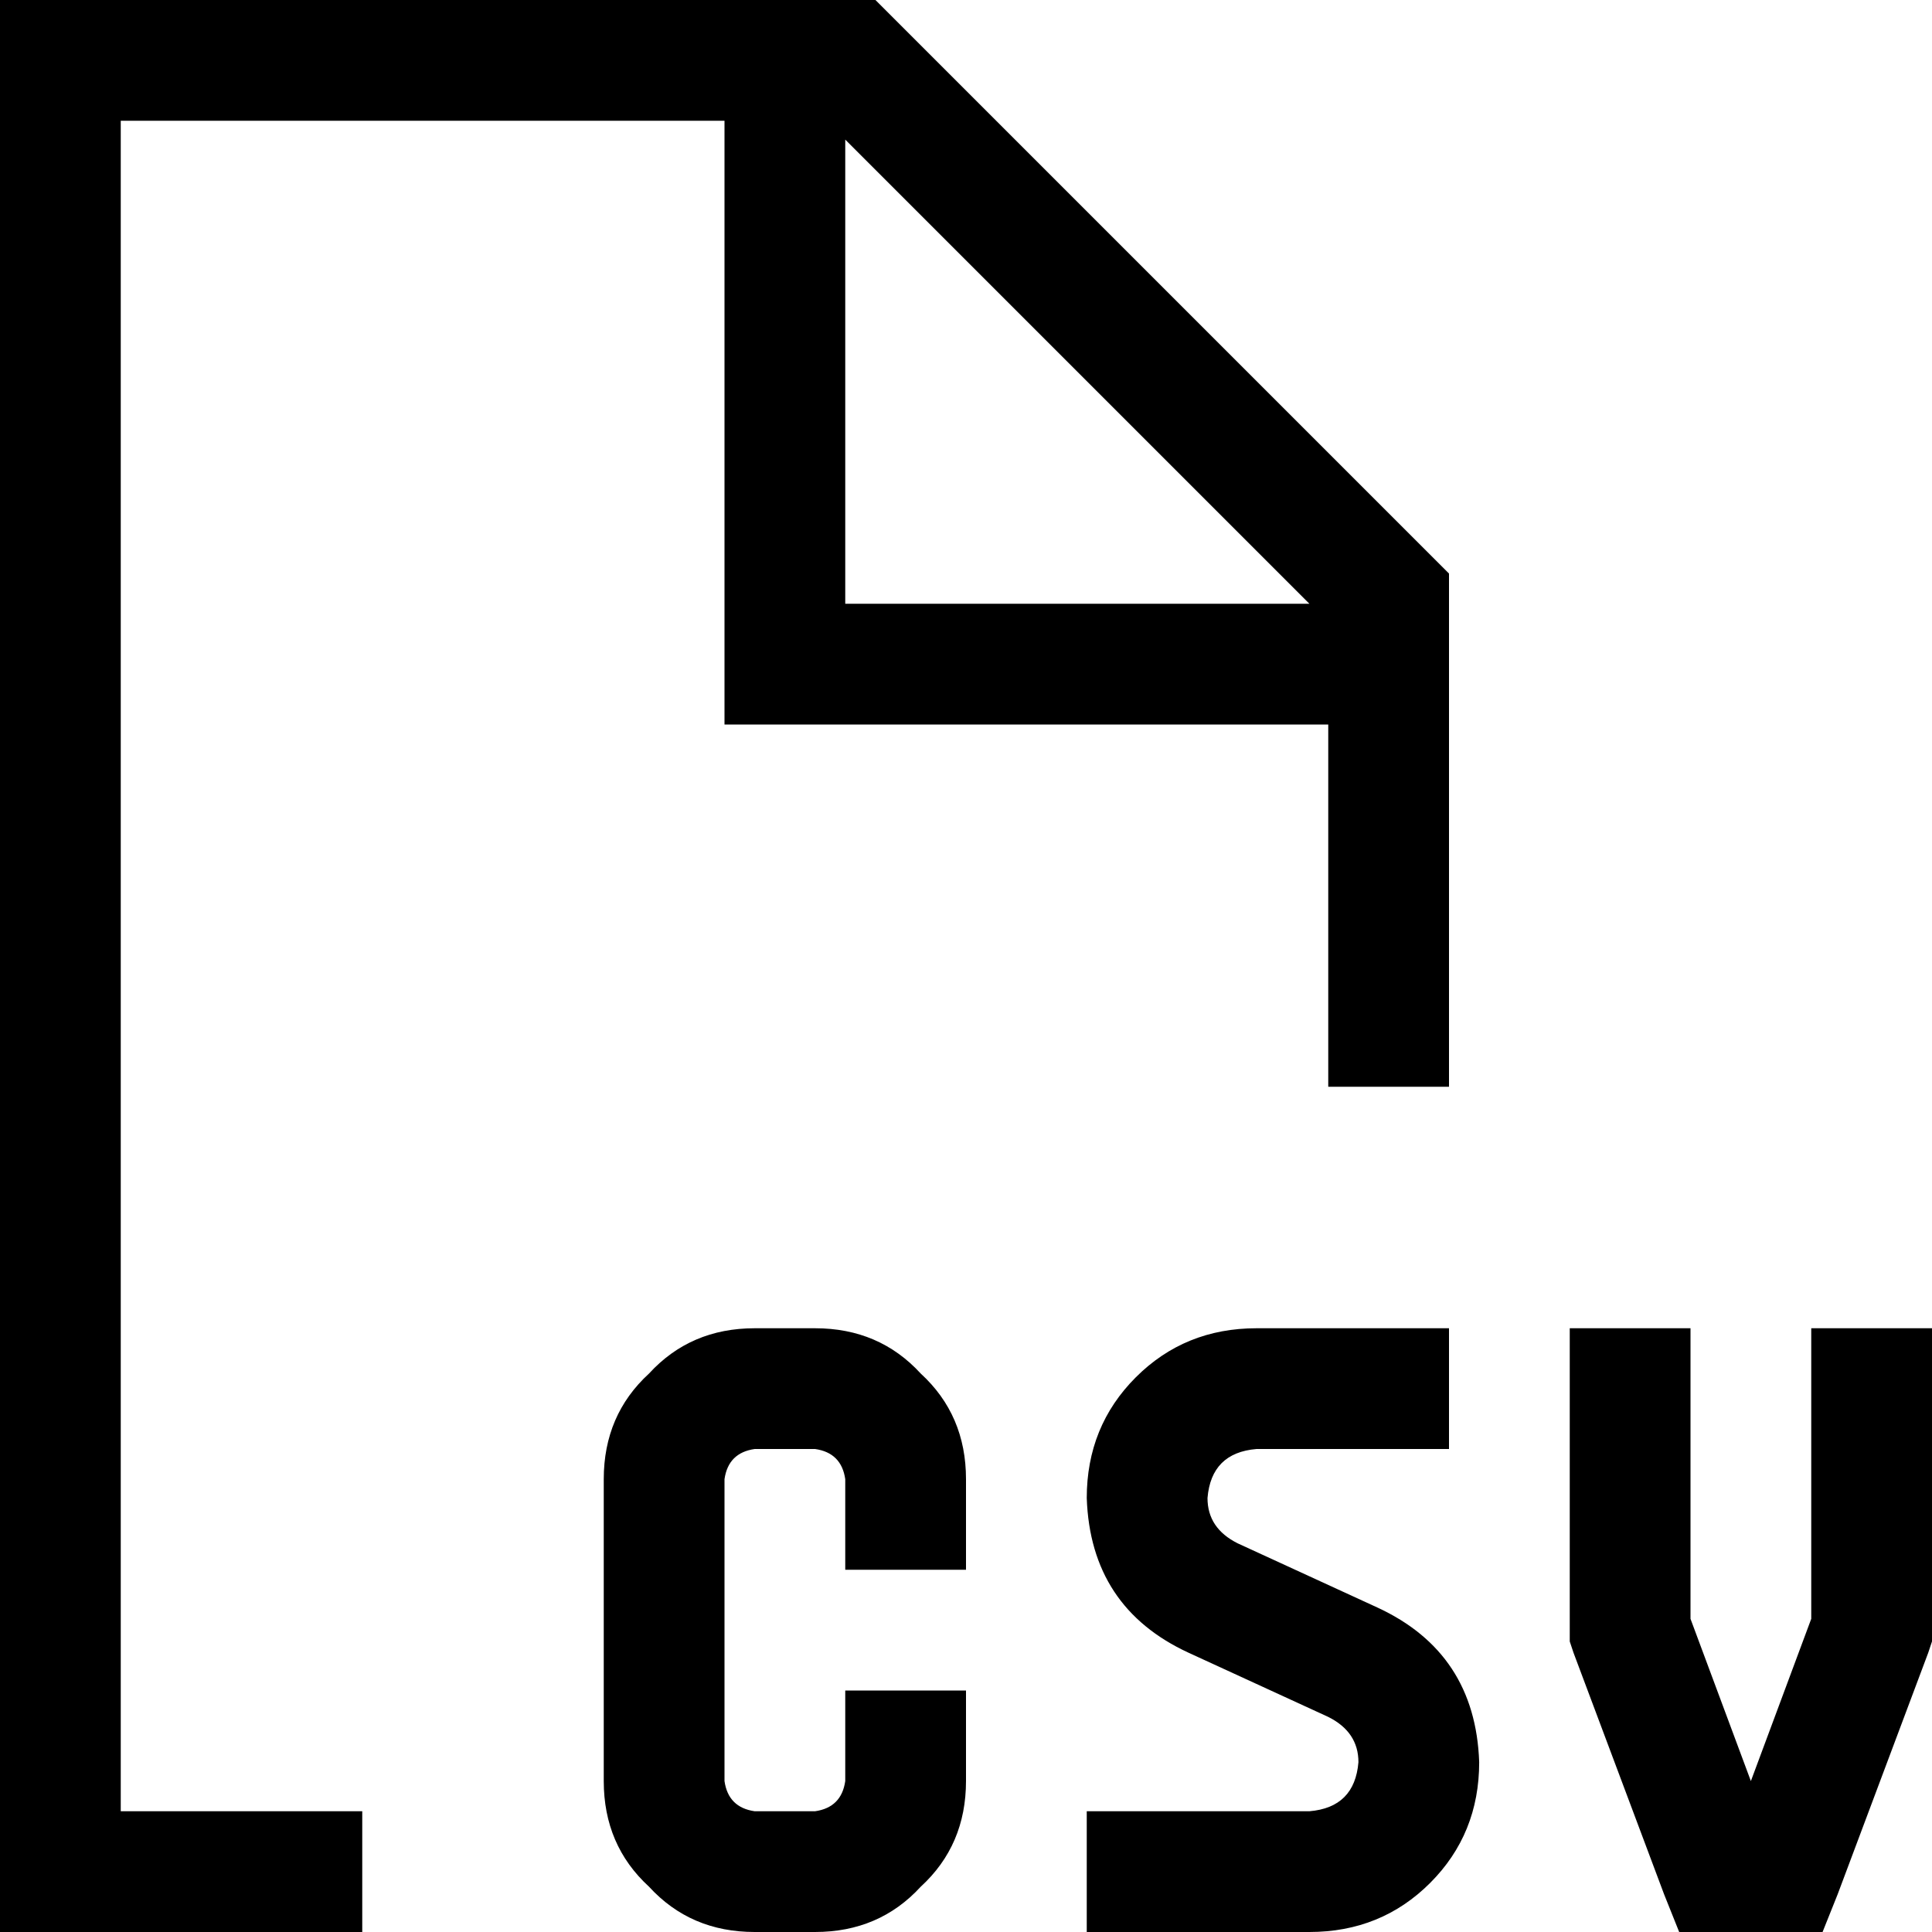 <svg xmlns="http://www.w3.org/2000/svg" viewBox="0 0 512 512">
  <path d="M 352 192 L 352 288 L 352 192 L 352 288 L 384 288 L 384 288 L 384 152 L 384 152 L 232 0 L 232 0 L 32 0 L 0 0 L 0 32 L 0 32 L 0 480 L 0 480 L 0 512 L 0 512 L 32 512 L 96 512 L 96 480 L 96 480 L 32 480 L 32 480 L 32 32 L 32 32 L 192 32 L 192 32 L 192 176 L 192 176 L 192 192 L 192 192 L 208 192 L 352 192 Z M 347 160 L 224 160 L 347 160 L 224 160 L 224 37 L 224 37 L 347 160 L 347 160 Z M 200 352 Q 183 352 172 364 L 172 364 L 172 364 Q 160 375 160 392 L 160 472 L 160 472 Q 160 489 172 500 Q 183 512 200 512 L 216 512 L 216 512 Q 233 512 244 500 Q 256 489 256 472 L 256 464 L 256 464 L 256 448 L 256 448 L 224 448 L 224 448 L 224 464 L 224 464 L 224 472 L 224 472 Q 223 479 216 480 L 200 480 L 200 480 Q 193 479 192 472 L 192 392 L 192 392 Q 193 385 200 384 L 216 384 L 216 384 Q 223 385 224 392 L 224 400 L 224 400 L 224 416 L 224 416 L 256 416 L 256 416 L 256 400 L 256 400 L 256 392 L 256 392 Q 256 375 244 364 Q 233 352 216 352 L 200 352 L 200 352 Z M 333 352 Q 314 352 301 365 L 301 365 L 301 365 Q 288 378 288 397 Q 289 426 315 438 L 352 455 L 352 455 Q 360 459 360 467 Q 359 479 347 480 L 304 480 L 288 480 L 288 512 L 288 512 L 304 512 L 347 512 Q 366 512 379 499 Q 392 486 392 467 Q 391 438 365 426 L 328 409 L 328 409 Q 320 405 320 397 Q 321 385 333 384 L 368 384 L 384 384 L 384 352 L 384 352 L 368 352 L 333 352 Z M 448 352 L 416 352 L 448 352 L 416 352 L 416 368 L 416 368 L 416 432 L 416 432 L 416 435 L 416 435 L 417 438 L 417 438 L 441 502 L 441 502 L 445 512 L 445 512 L 456 512 L 483 512 L 487 502 L 487 502 L 511 438 L 511 438 L 512 435 L 512 435 L 512 432 L 512 432 L 512 368 L 512 368 L 512 352 L 512 352 L 480 352 L 480 352 L 480 368 L 480 368 L 480 429 L 480 429 L 464 472 L 464 472 L 448 429 L 448 429 L 448 368 L 448 368 L 448 352 L 448 352 Z" />
</svg>